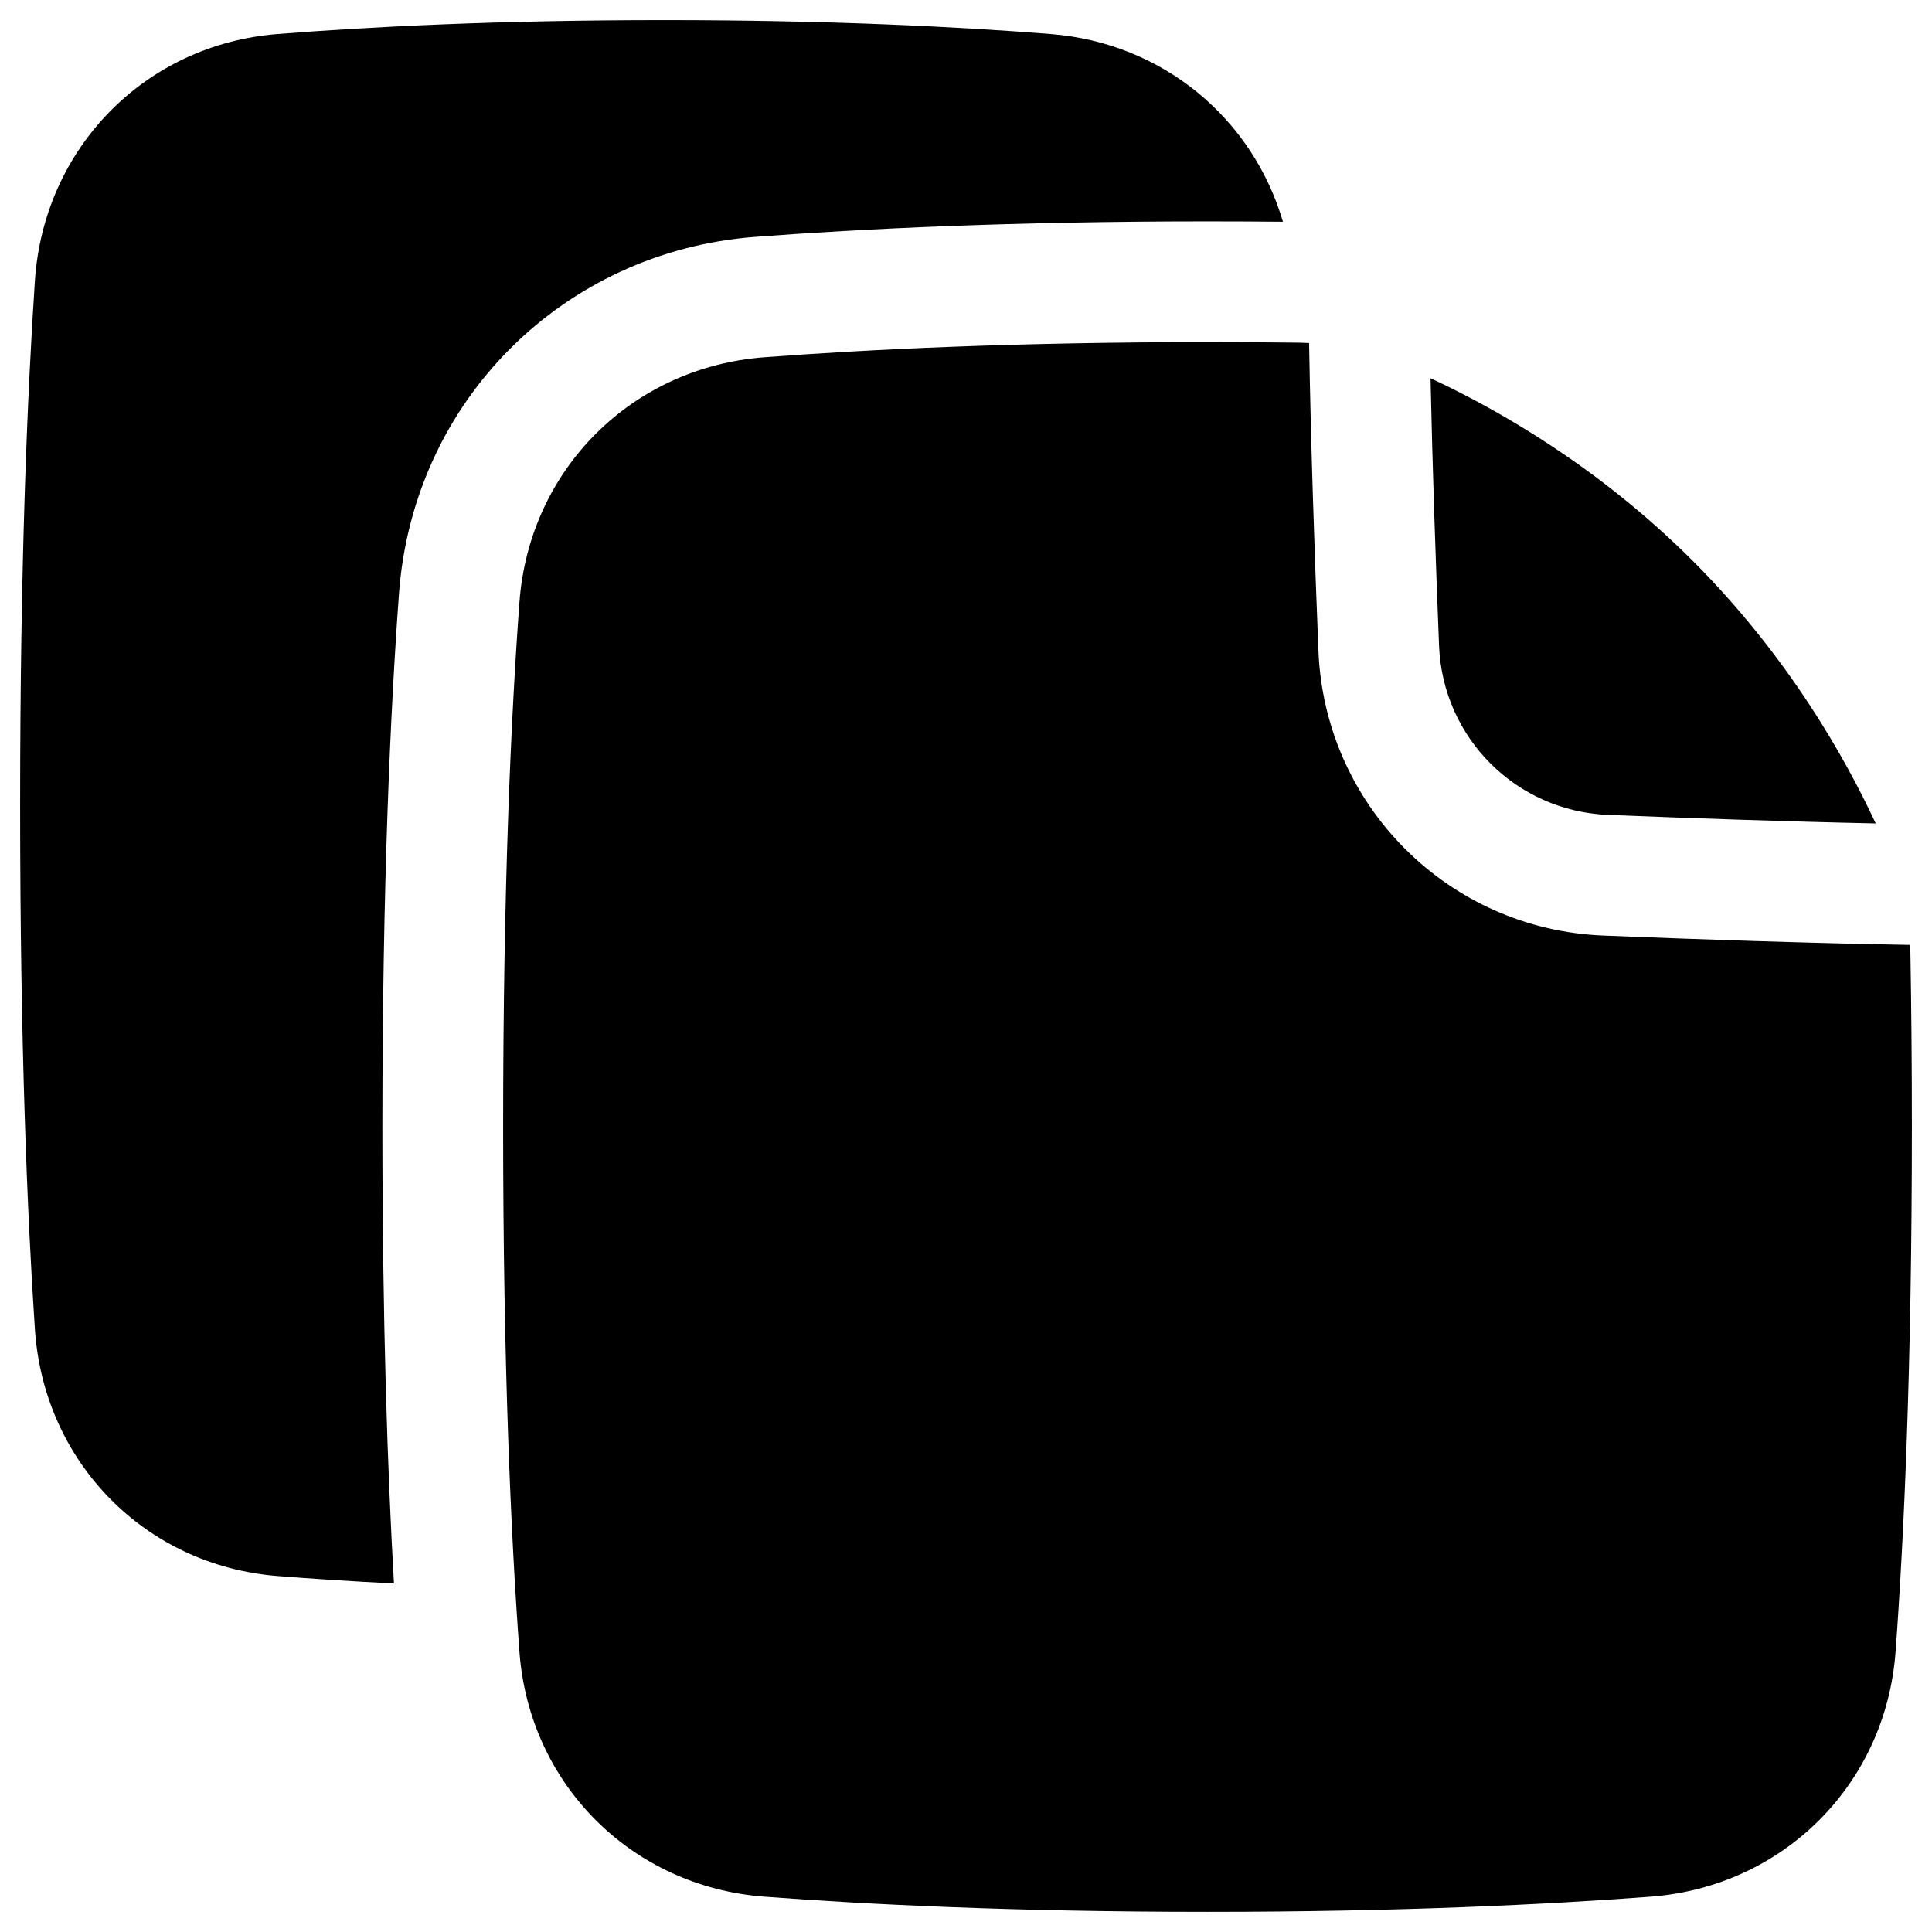 <svg xmlns="http://www.w3.org/2000/svg" fill="none" viewBox="0 0 48 48" id="Copy-Document--Streamline-Plump"><desc>Copy Document Streamline Icon: https://streamlinehq.com</desc><g id="copy-document"><path id="Union" fill="#000000" fill-rule="evenodd" d="M0.5 20c0 -5.97 0.18 -10.219 0.367 -13.023C1.086 3.688 3.591 1.107 6.897 0.845 9.197 0.663 12.398 0.5 16.5 0.5s7.303 0.163 9.603 0.345c2.796 0.222 5.018 2.101 5.771 4.664C31.269 5.503 30.644 5.5 30 5.5c-4.862 0 -8.608 0.185 -11.239 0.385 -4.763 0.362 -8.496 4.07 -8.848 8.86C9.701 17.634 9.5 21.96 9.5 28c0 4.828 0.128 8.561 0.288 11.341 -1.085 -0.054 -2.049 -0.119 -2.891 -0.185 -3.306 -0.262 -5.811 -2.843 -6.03 -6.132C0.68 30.219 0.5 25.97 0.5 20ZM32.523 8.523c-0.102 -0.005 -0.202 -0.009 -0.302 -0.01C31.51 8.505 30.769 8.5 30 8.5c-4.786 0 -8.456 0.182 -11.011 0.376 -3.292 0.25 -5.841 2.788 -6.084 6.088C12.698 17.773 12.5 22.026 12.5 28s0.198 10.227 0.405 13.035c0.243 3.301 2.792 5.838 6.084 6.088 2.555 0.194 6.225 0.376 11.011 0.376 4.786 0 8.456 -0.182 11.011 -0.376 3.292 -0.251 5.841 -2.788 6.084 -6.088 0.207 -2.808 0.405 -7.061 0.405 -13.035 0 -1.544 -0.013 -2.974 -0.036 -4.292 -0.001 -0.077 -0.004 -0.154 -0.008 -0.232 -2.525 -0.043 -5.295 -0.138 -7.623 -0.232 -3.849 -0.155 -6.922 -3.229 -7.077 -7.077 -0.094 -2.334 -0.189 -5.113 -0.232 -7.644ZM46.602 20.459c-0.789 -1.697 -2.212 -4.19 -4.541 -6.52 -2.329 -2.329 -4.822 -3.752 -6.52 -4.542 0.048 2.234 0.13 4.604 0.212 6.649 0.092 2.286 1.914 4.108 4.2 4.2 2.045 0.082 4.415 0.165 6.649 0.212Z" clip-rule="evenodd" stroke-width="1"></path></g></svg>
